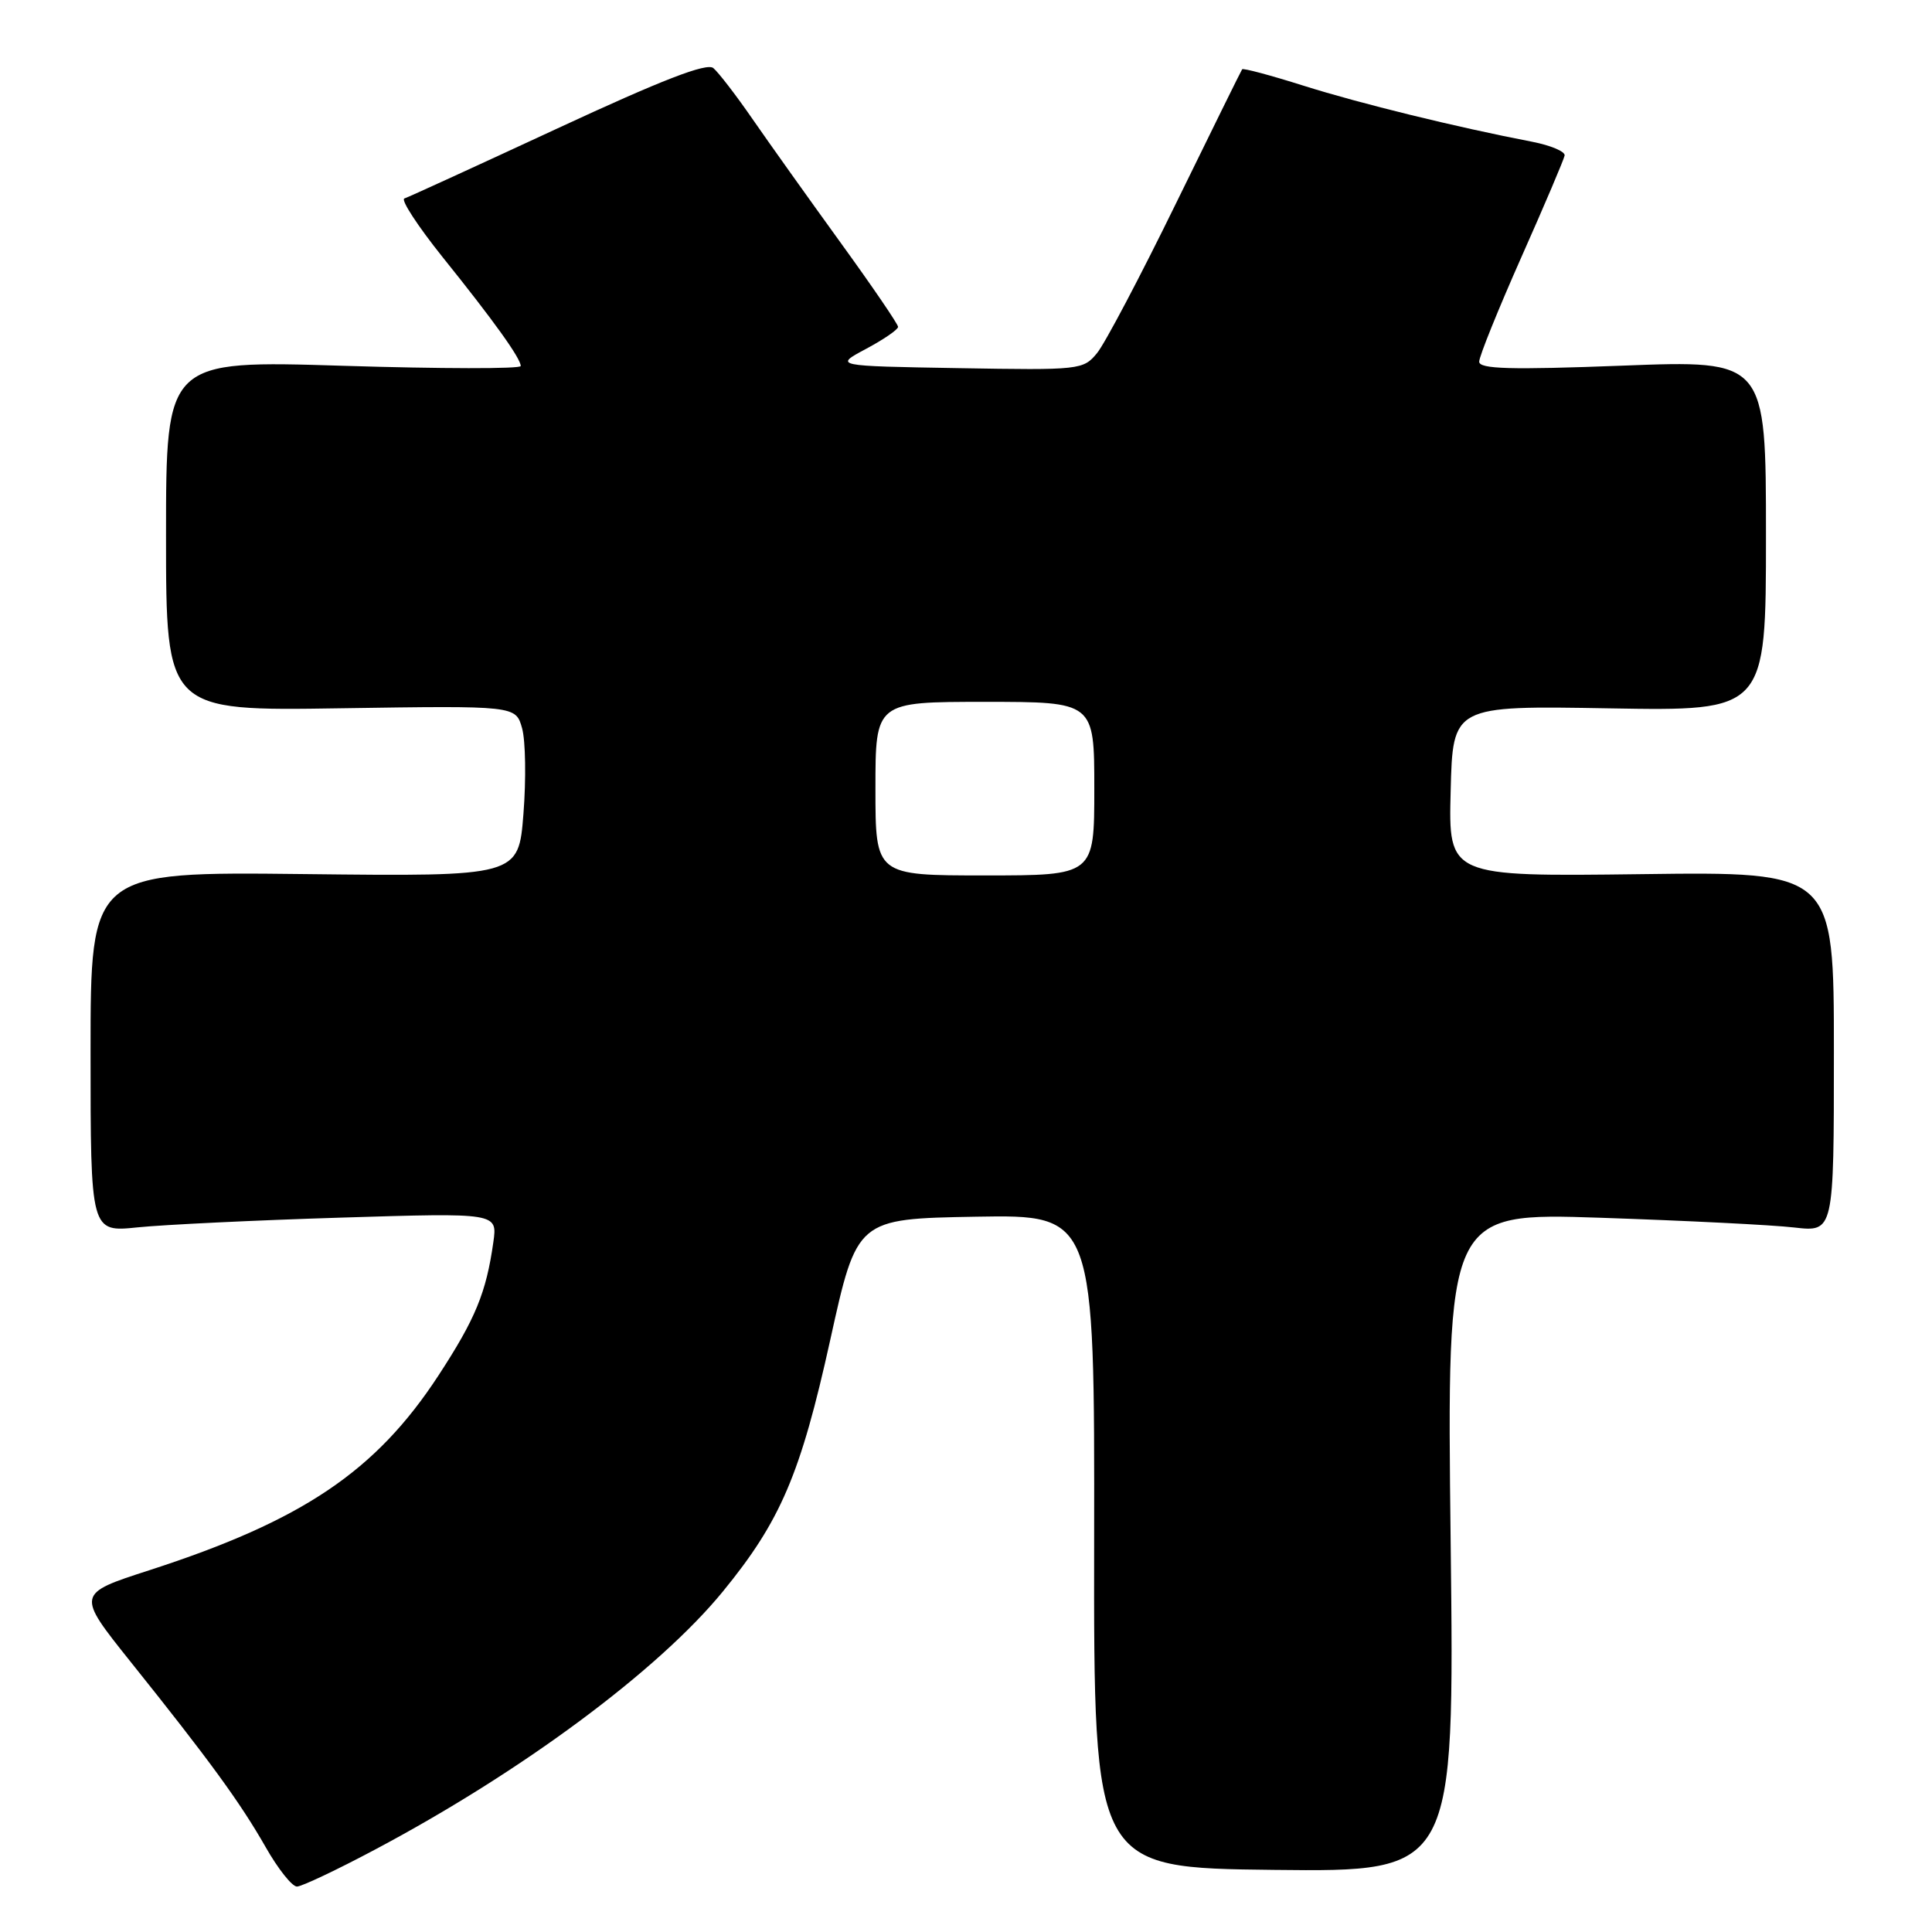<?xml version="1.0" encoding="UTF-8" standalone="no"?>
<!DOCTYPE svg PUBLIC "-//W3C//DTD SVG 1.1//EN" "http://www.w3.org/Graphics/SVG/1.1/DTD/svg11.dtd" >
<svg xmlns="http://www.w3.org/2000/svg" xmlns:xlink="http://www.w3.org/1999/xlink" version="1.1" viewBox="0 0 256 256">
 <g >
 <path fill="currentColor"
d=" M 49.69 245.08 C 69.14 234.76 87.20 221.36 95.76 210.91 C 103.44 201.53 106.08 195.35 110.02 177.51 C 113.55 161.50 113.55 161.50 129.30 161.22 C 145.04 160.95 145.04 160.95 144.98 204.22 C 144.92 247.50 144.92 247.50 168.82 247.77 C 192.73 248.03 192.73 248.03 192.22 204.36 C 191.71 160.68 191.71 160.68 212.10 161.36 C 223.32 161.74 234.86 162.31 237.75 162.65 C 243.00 163.25 243.00 163.25 243.00 139.38 C 243.00 115.50 243.00 115.50 217.47 115.83 C 191.93 116.15 191.93 116.15 192.22 104.83 C 192.50 93.50 192.50 93.50 213.25 93.86 C 234.00 94.22 234.00 94.22 234.00 70.97 C 234.00 47.72 234.00 47.72 215.00 48.45 C 200.07 49.02 196.00 48.90 196.00 47.92 C 196.00 47.23 198.51 41.02 201.57 34.12 C 204.64 27.22 207.22 21.14 207.32 20.61 C 207.42 20.08 205.47 19.26 203.00 18.78 C 192.94 16.84 180.22 13.72 172.74 11.36 C 168.38 9.98 164.71 9.00 164.59 9.18 C 164.46 9.35 160.51 17.38 155.80 27.00 C 151.10 36.62 146.40 45.53 145.37 46.78 C 143.54 49.01 143.13 49.06 127.00 48.78 C 110.50 48.50 110.50 48.50 114.75 46.23 C 117.09 44.98 119.00 43.67 119.00 43.31 C 119.00 42.96 115.55 37.90 111.33 32.08 C 107.12 26.26 101.89 18.92 99.71 15.77 C 97.53 12.61 95.19 9.58 94.52 9.02 C 93.64 8.29 87.73 10.58 73.90 17.00 C 63.23 21.95 54.09 26.14 53.58 26.30 C 53.08 26.47 55.36 29.96 58.64 34.06 C 65.44 42.52 69.00 47.49 69.00 48.50 C 69.00 48.89 58.43 48.87 45.50 48.47 C 22.00 47.74 22.00 47.74 22.00 70.97 C 22.00 94.21 22.00 94.21 45.17 93.85 C 68.34 93.50 68.34 93.50 69.18 96.50 C 69.64 98.15 69.72 103.24 69.36 107.82 C 68.71 116.14 68.71 116.14 40.36 115.82 C 12.00 115.50 12.00 115.50 12.00 139.39 C 12.00 163.28 12.00 163.28 18.25 162.63 C 21.69 162.28 33.82 161.69 45.21 161.34 C 65.92 160.70 65.92 160.70 65.37 164.60 C 64.42 171.30 63.01 174.73 58.11 182.24 C 49.81 194.95 40.10 201.49 19.80 208.06 C 10.11 211.19 10.11 211.19 17.30 220.19 C 27.75 233.24 31.83 238.84 35.20 244.75 C 36.84 247.64 38.71 249.99 39.35 249.98 C 39.98 249.97 44.64 247.77 49.69 245.08 Z  M 116.00 104.50 C 116.00 93.00 116.00 93.00 130.50 93.00 C 145.00 93.00 145.00 93.00 145.00 104.50 C 145.00 116.00 145.00 116.00 130.50 116.00 C 116.00 116.00 116.00 116.00 116.00 104.50 Z "/>
</g>
</svg>